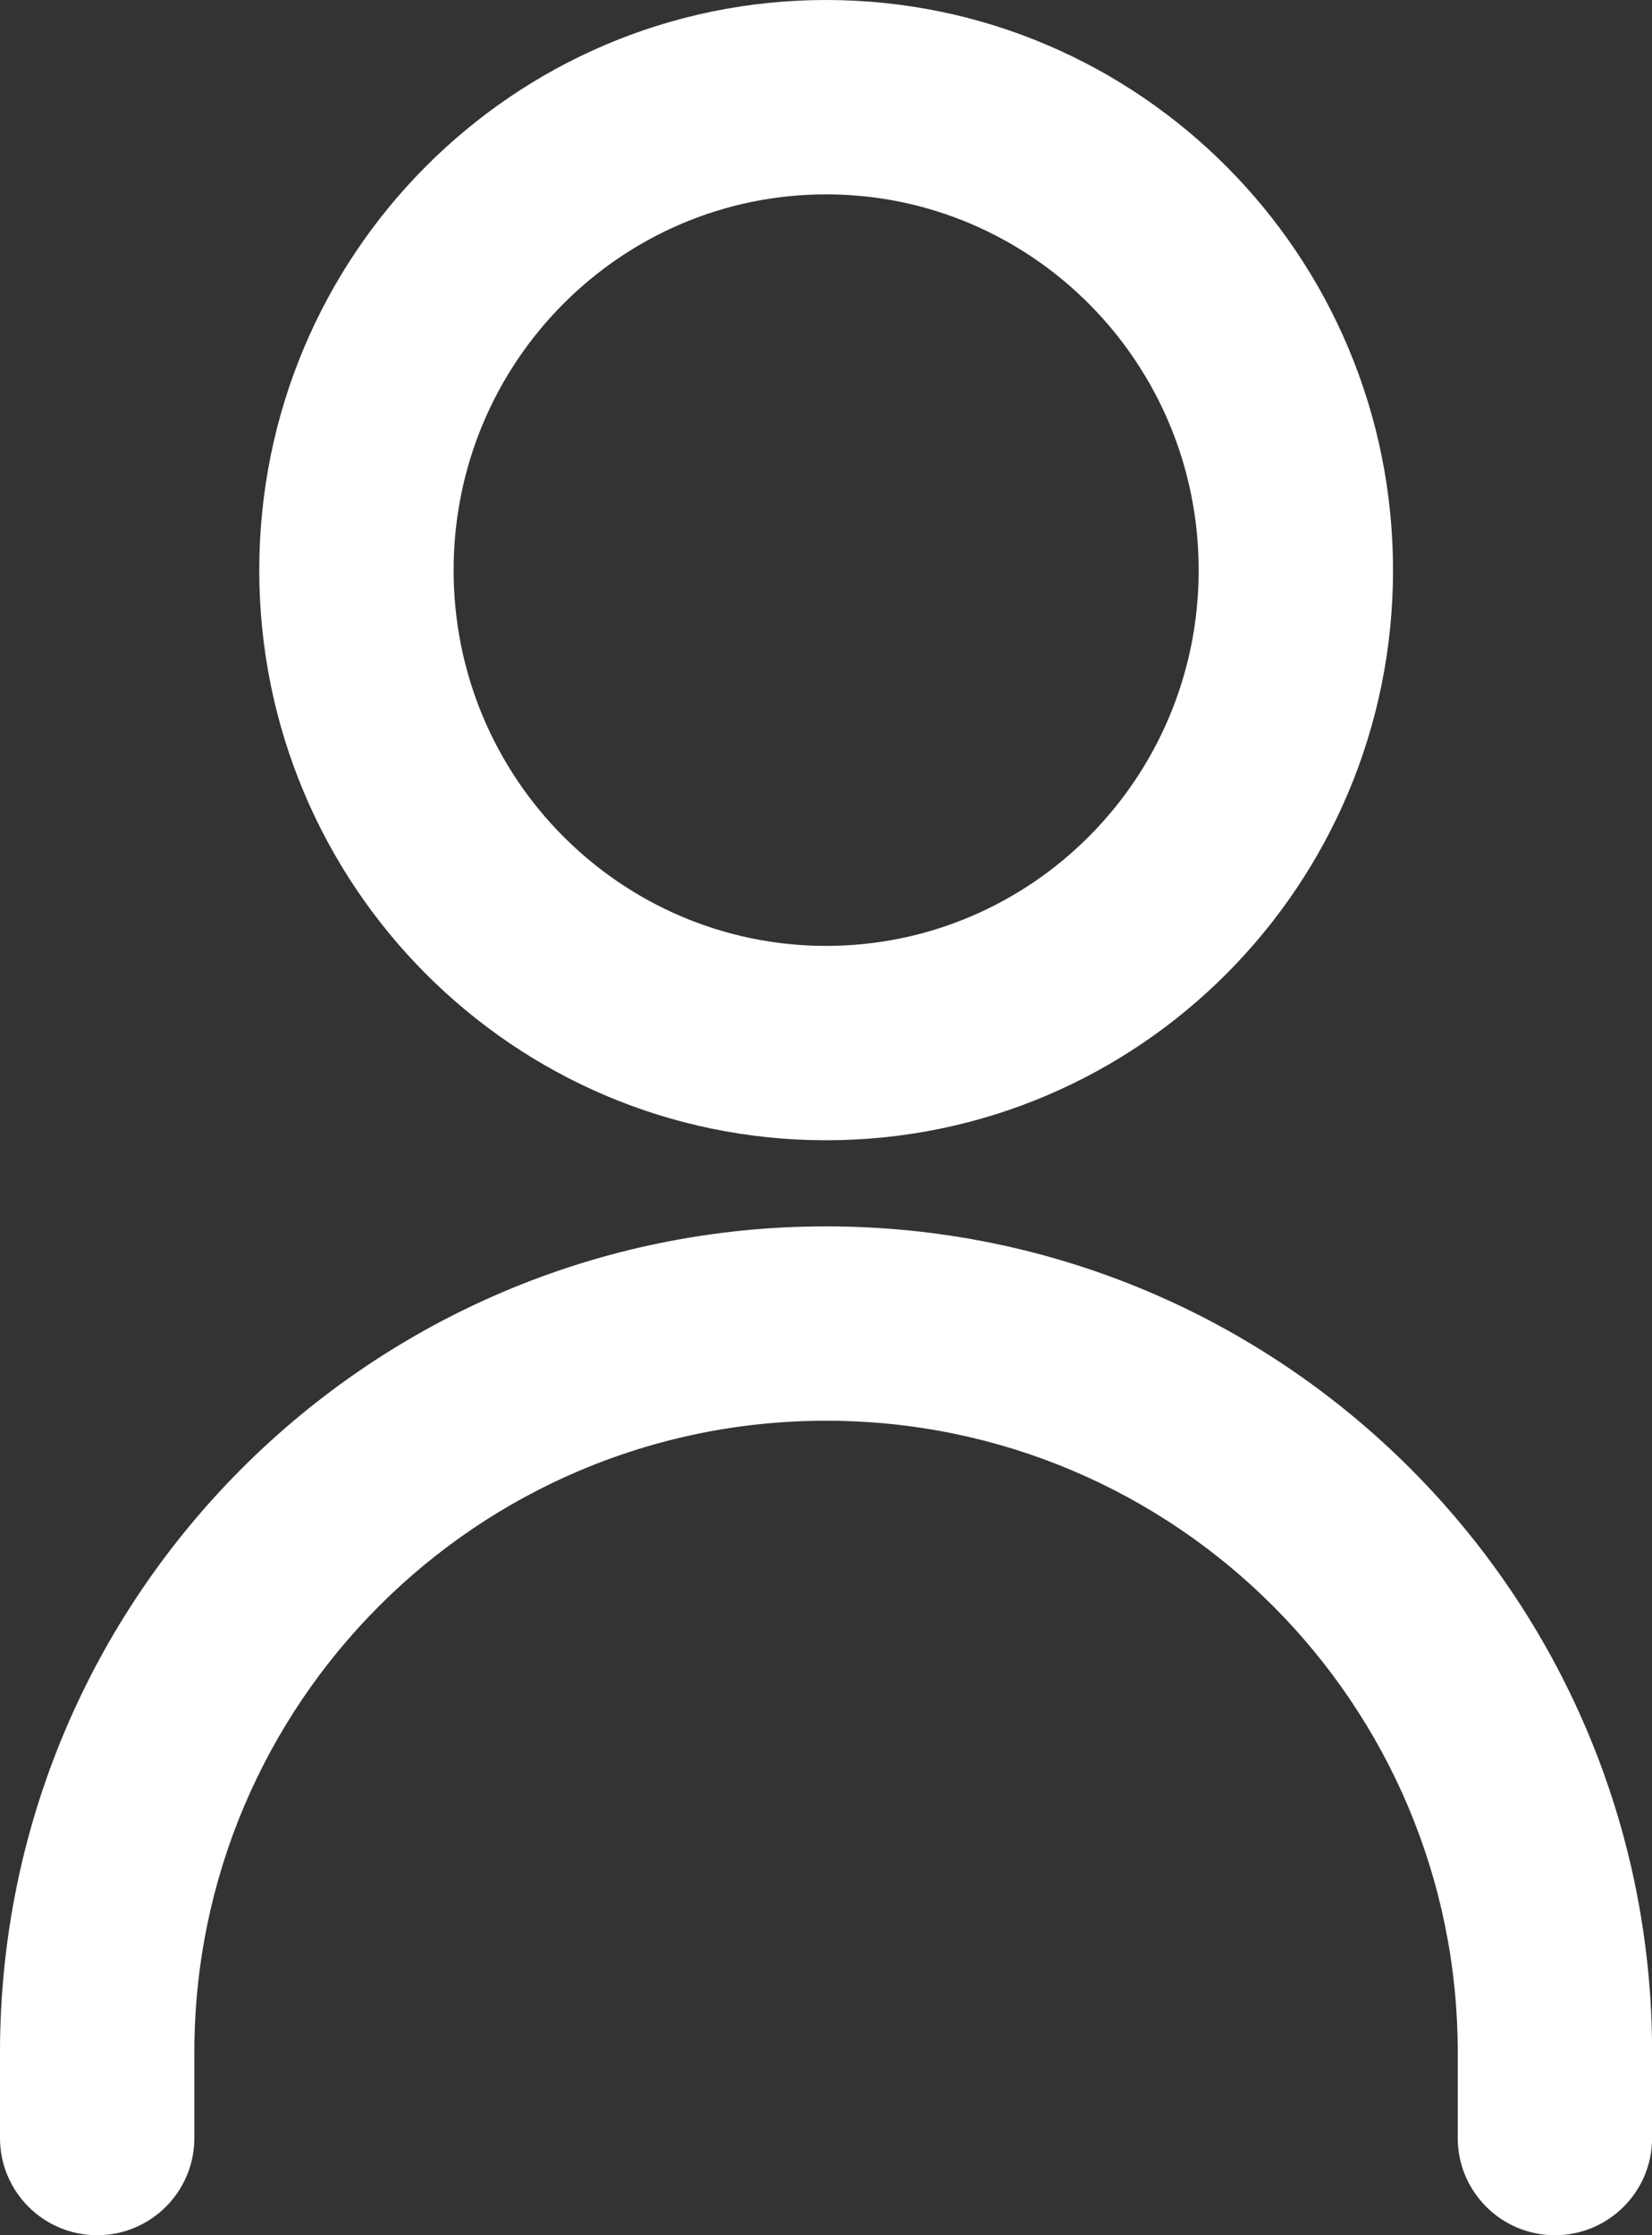 <svg width="17" height="23" viewBox="0 0 17 23" fill="none" xmlns="http://www.w3.org/2000/svg">
<rect x="0" y="0" width="17" height="23" fill="#333333" stroke="none"/>
<path fill-rule="evenodd" clip-rule="evenodd" d="M14.335 5.867C14.335 9.107 11.723 11.733 8.501 11.733C5.279 11.733 2.668 9.107 2.668 5.867C2.668 2.627 5.279 0 8.501 0C11.723 0 14.335 2.627 14.335 5.867ZM12.335 5.867C12.335 8.013 10.608 9.733 8.501 9.733C6.395 9.733 4.668 8.013 4.668 5.867C4.668 3.721 6.395 2 8.501 2C10.608 2 12.335 3.721 12.335 5.867Z" fill="white"/>
<path d="M8.501 12.619C3.806 12.619 0 16.425 0 21.119V22C0 22.552 0.448 23 1 23C1.552 23 2 22.552 2 22V21.119C2 17.529 4.91 14.619 8.501 14.619C12.091 14.619 15.001 17.529 15.001 21.119V22C15.001 22.552 15.449 23 16.001 23C16.553 23 17.001 22.552 17.001 22V21.119C17.001 16.425 13.195 12.619 8.501 12.619Z" fill="white"/>
</svg>
